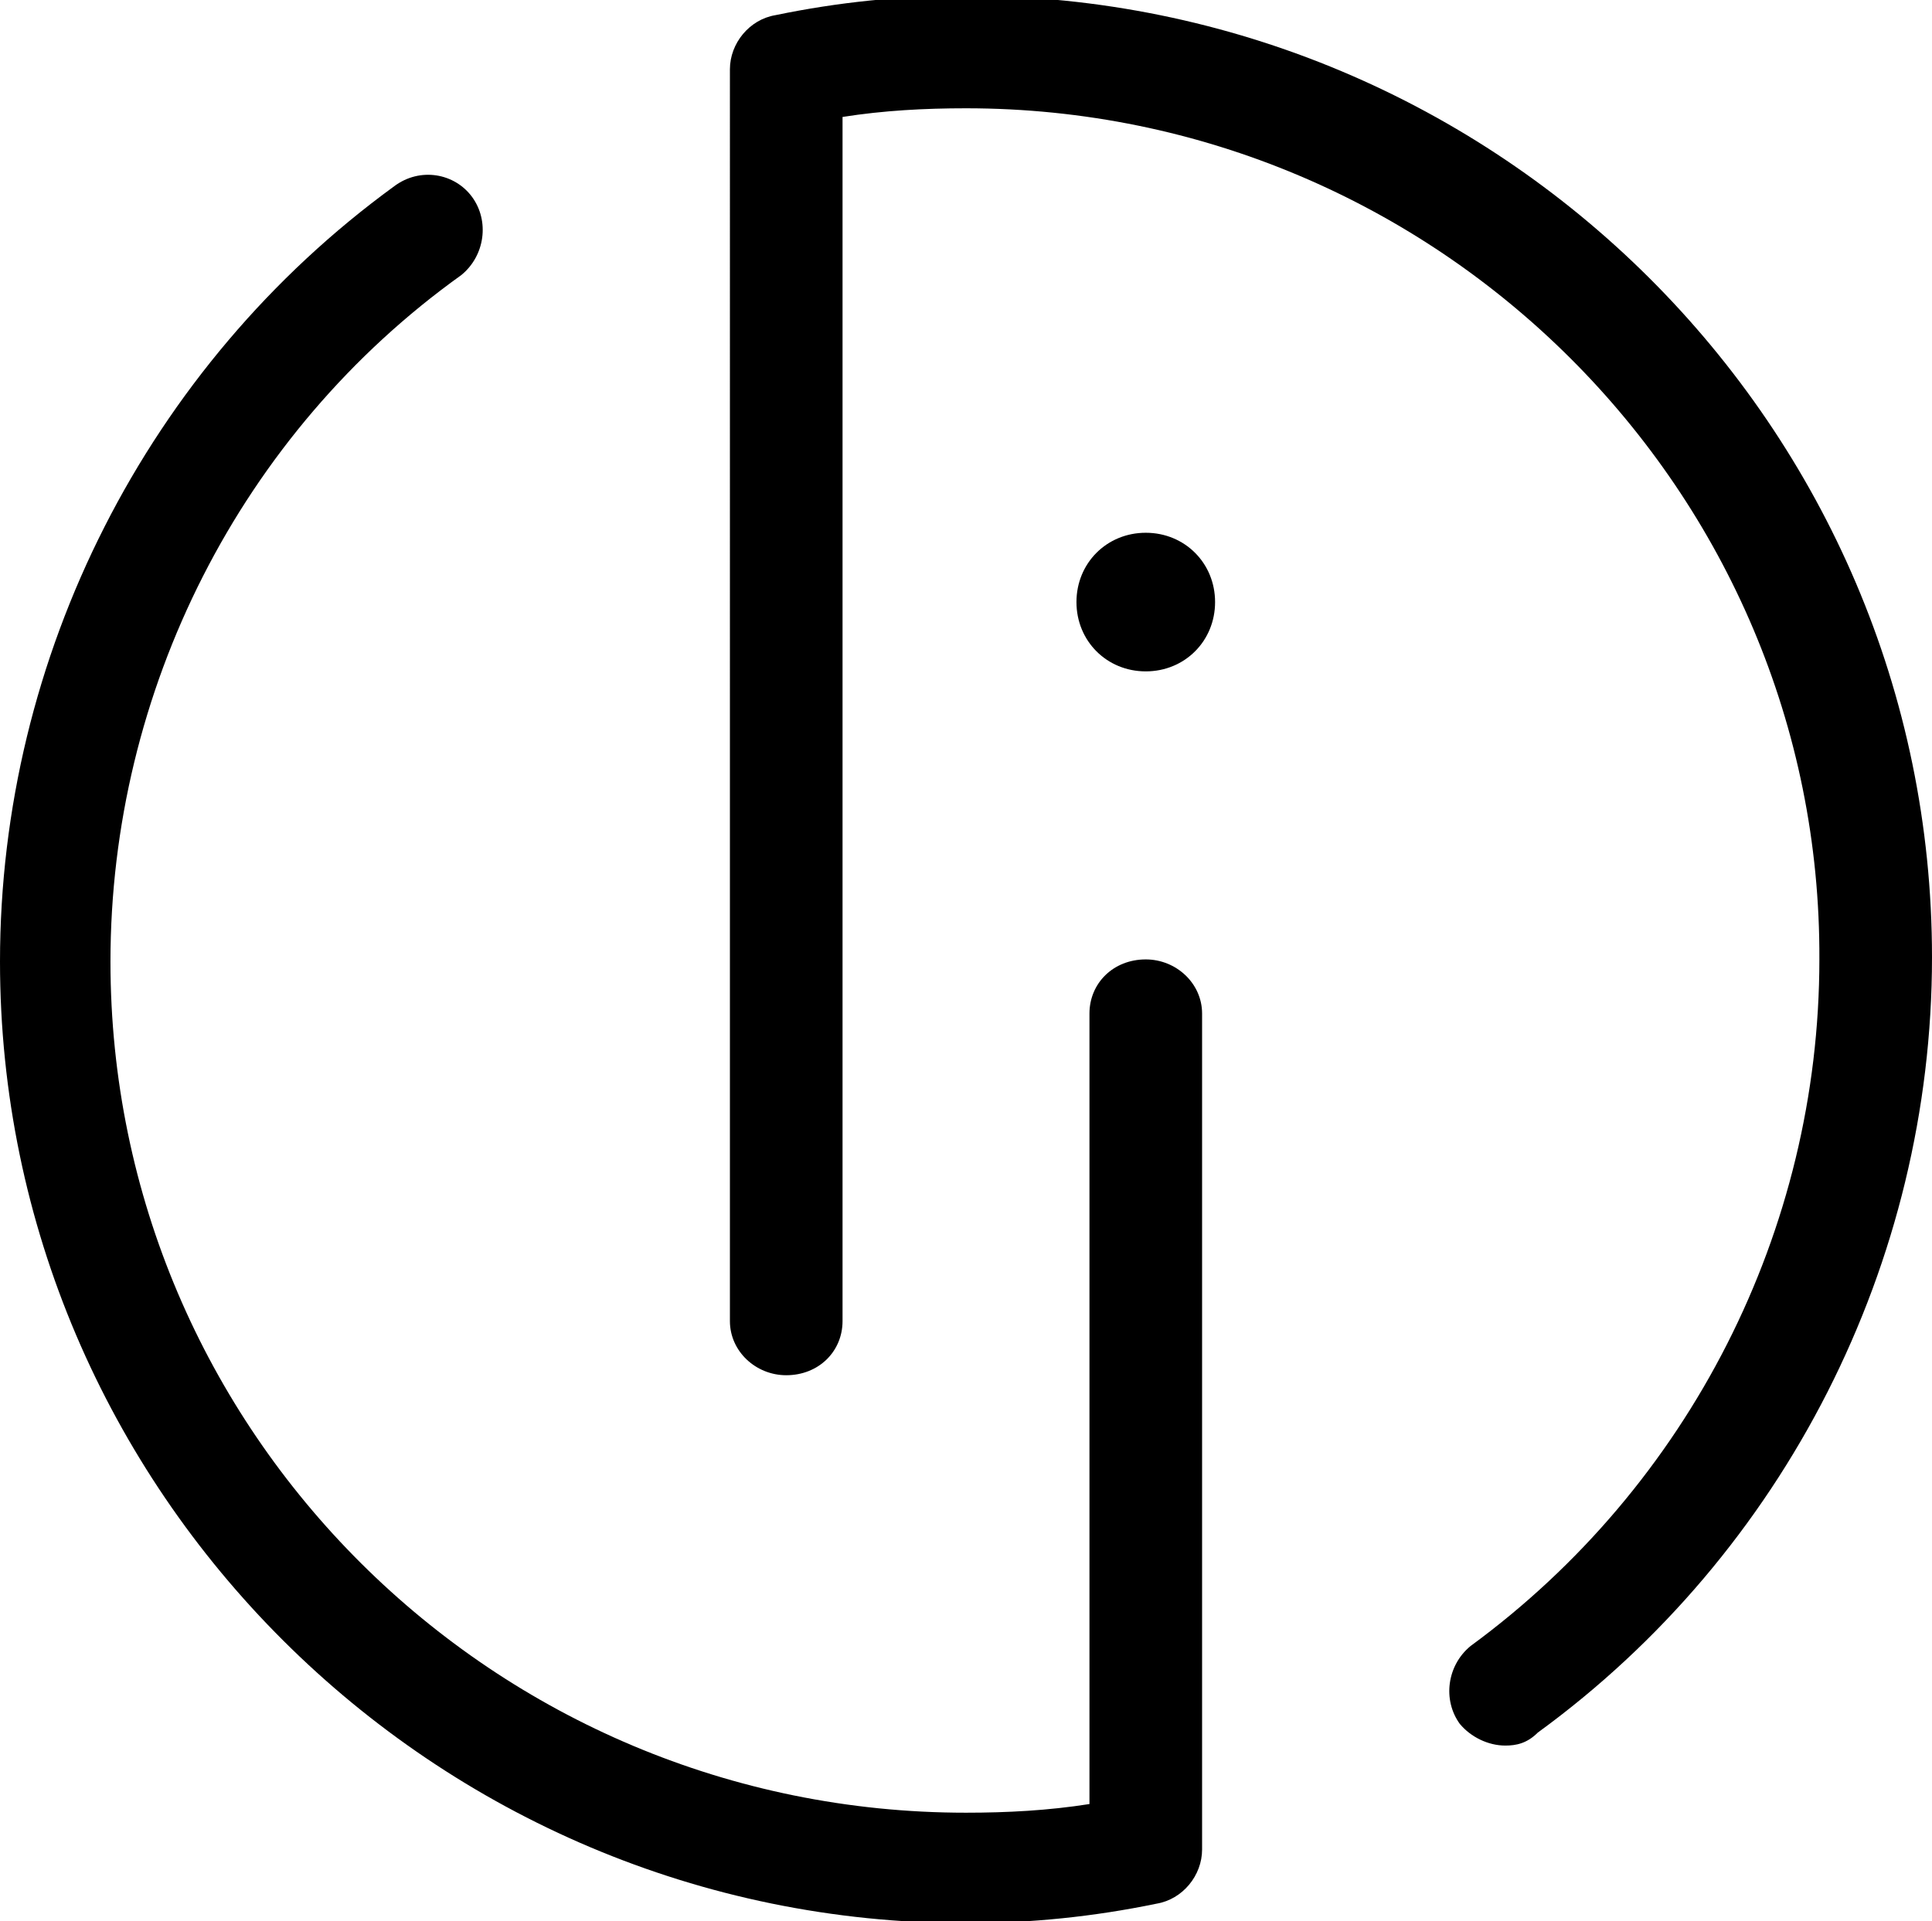 <svg viewBox="0 0 89.2 88.7" xmlns="http://www.w3.org/2000/svg"><path fill="currentColor" d="M56.1 27.8c0 1.8-1.4 3.2-3.2 3.2-1.8 0-3.2-1.4-3.2-3.2s1.4-3.2 3.2-3.2c1.8 0 3.2 1.4 3.2 3.2"/><path fill="currentColor" d="M69.5 80.6c-.8 0-1.6-.4-2.1-1-.8-1.1-.6-2.7.5-3.6C78 68.6 84 56.8 84 44.3 84.1 22.7 66.4 5 44.6 5c-1.9 0-3.8.1-5.7.4V61c0 1.4-1.1 2.5-2.6 2.5-1.4 0-2.6-1.1-2.6-2.5V3.2c0-1.2.9-2.3 2.1-2.5 2.9-.6 5.8-.9 8.8-.9 24.6 0 44.6 19.9 44.6 44.4 0 14.1-6.8 27.5-18.2 35.8-.5.5-1 .6-1.5.6"/><path fill="currentColor" d="M44.6 88.8C20 88.8 0 68.8 0 44.4 0 30.3 6.8 16.9 18.2 8.6c1.2-.9 2.8-.6 3.6.5.8 1.1.6 2.7-.5 3.6C11.1 20 5.1 31.9 5.1 44.4c0 21.7 17.7 39.3 39.5 39.3 1.9 0 3.8-.1 5.7-.4V46.8c0-1.4 1.1-2.5 2.6-2.5 1.4 0 2.6 1.1 2.6 2.5v38.6c0 1.2-.9 2.3-2.1 2.5-2.9.6-5.8.9-8.8.9"/></svg>
